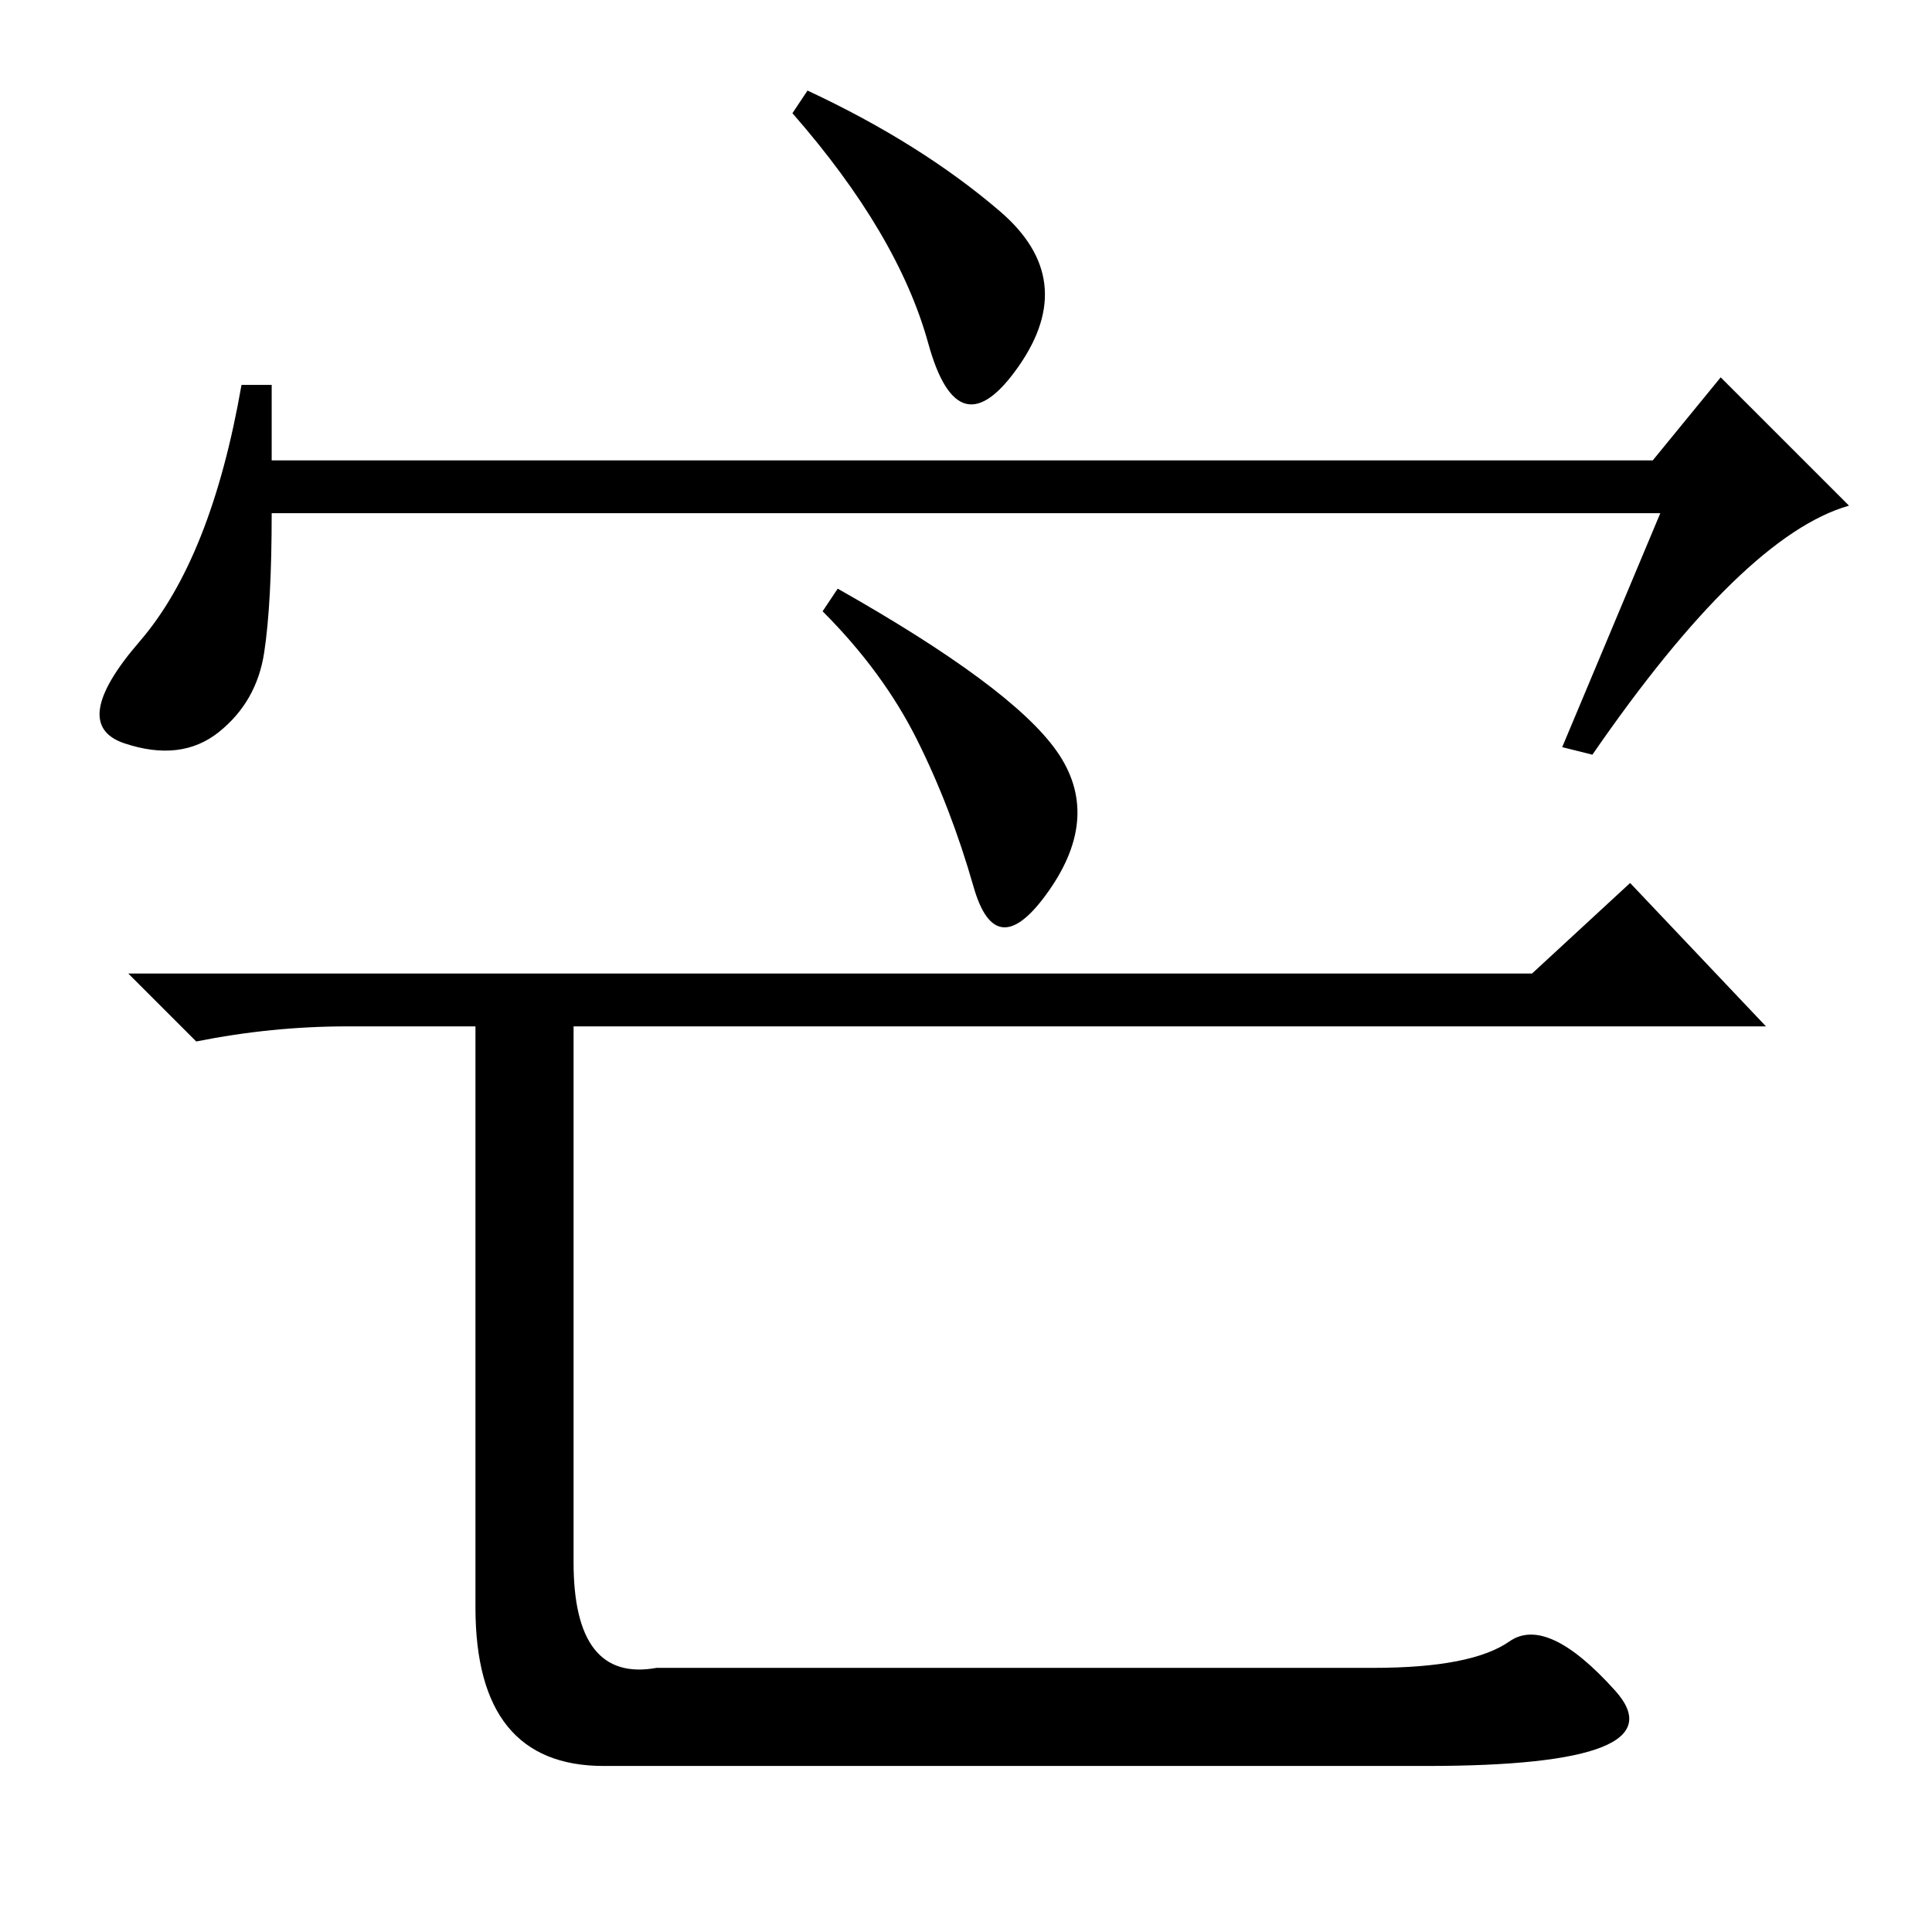 <?xml version="1.0" standalone="no"?>
<!DOCTYPE svg PUBLIC "-//W3C//DTD SVG 1.1//EN" "http://www.w3.org/Graphics/SVG/1.1/DTD/svg11.dtd" >
<svg xmlns="http://www.w3.org/2000/svg" xmlns:xlink="http://www.w3.org/1999/xlink" version="1.1" viewBox="0 -36 256 256">
  <g transform="matrix(1 0 0 -1 0 220)">
   <path fill="currentColor"
d="M107 244q15 -7 25.5 -16t2.5 -20.5t-12 3t-18 30.5zM220 188h-184q0 -12 -1 -18.5t-6 -10.5t-12.5 -1.5t2 13.5t13.5 34h4v-10h183l9 11l17 -17q-14 -4 -34 -33l-4 1zM140 156.5q6 -8.5 -1 -18.5t-10 0.5t-7.5 19.5t-12.5 17l2 3q23 -13 29 -21.5zM203 127l13 12l18 -19
h-158v-71q0 -16 11 -14h95q13 0 18 3.5t14 -6.5t-25 -10h-109q-17 0 -17 21v77h-17q-10 0 -20 -2l-9 9h186z" />
  </g>

</svg>

